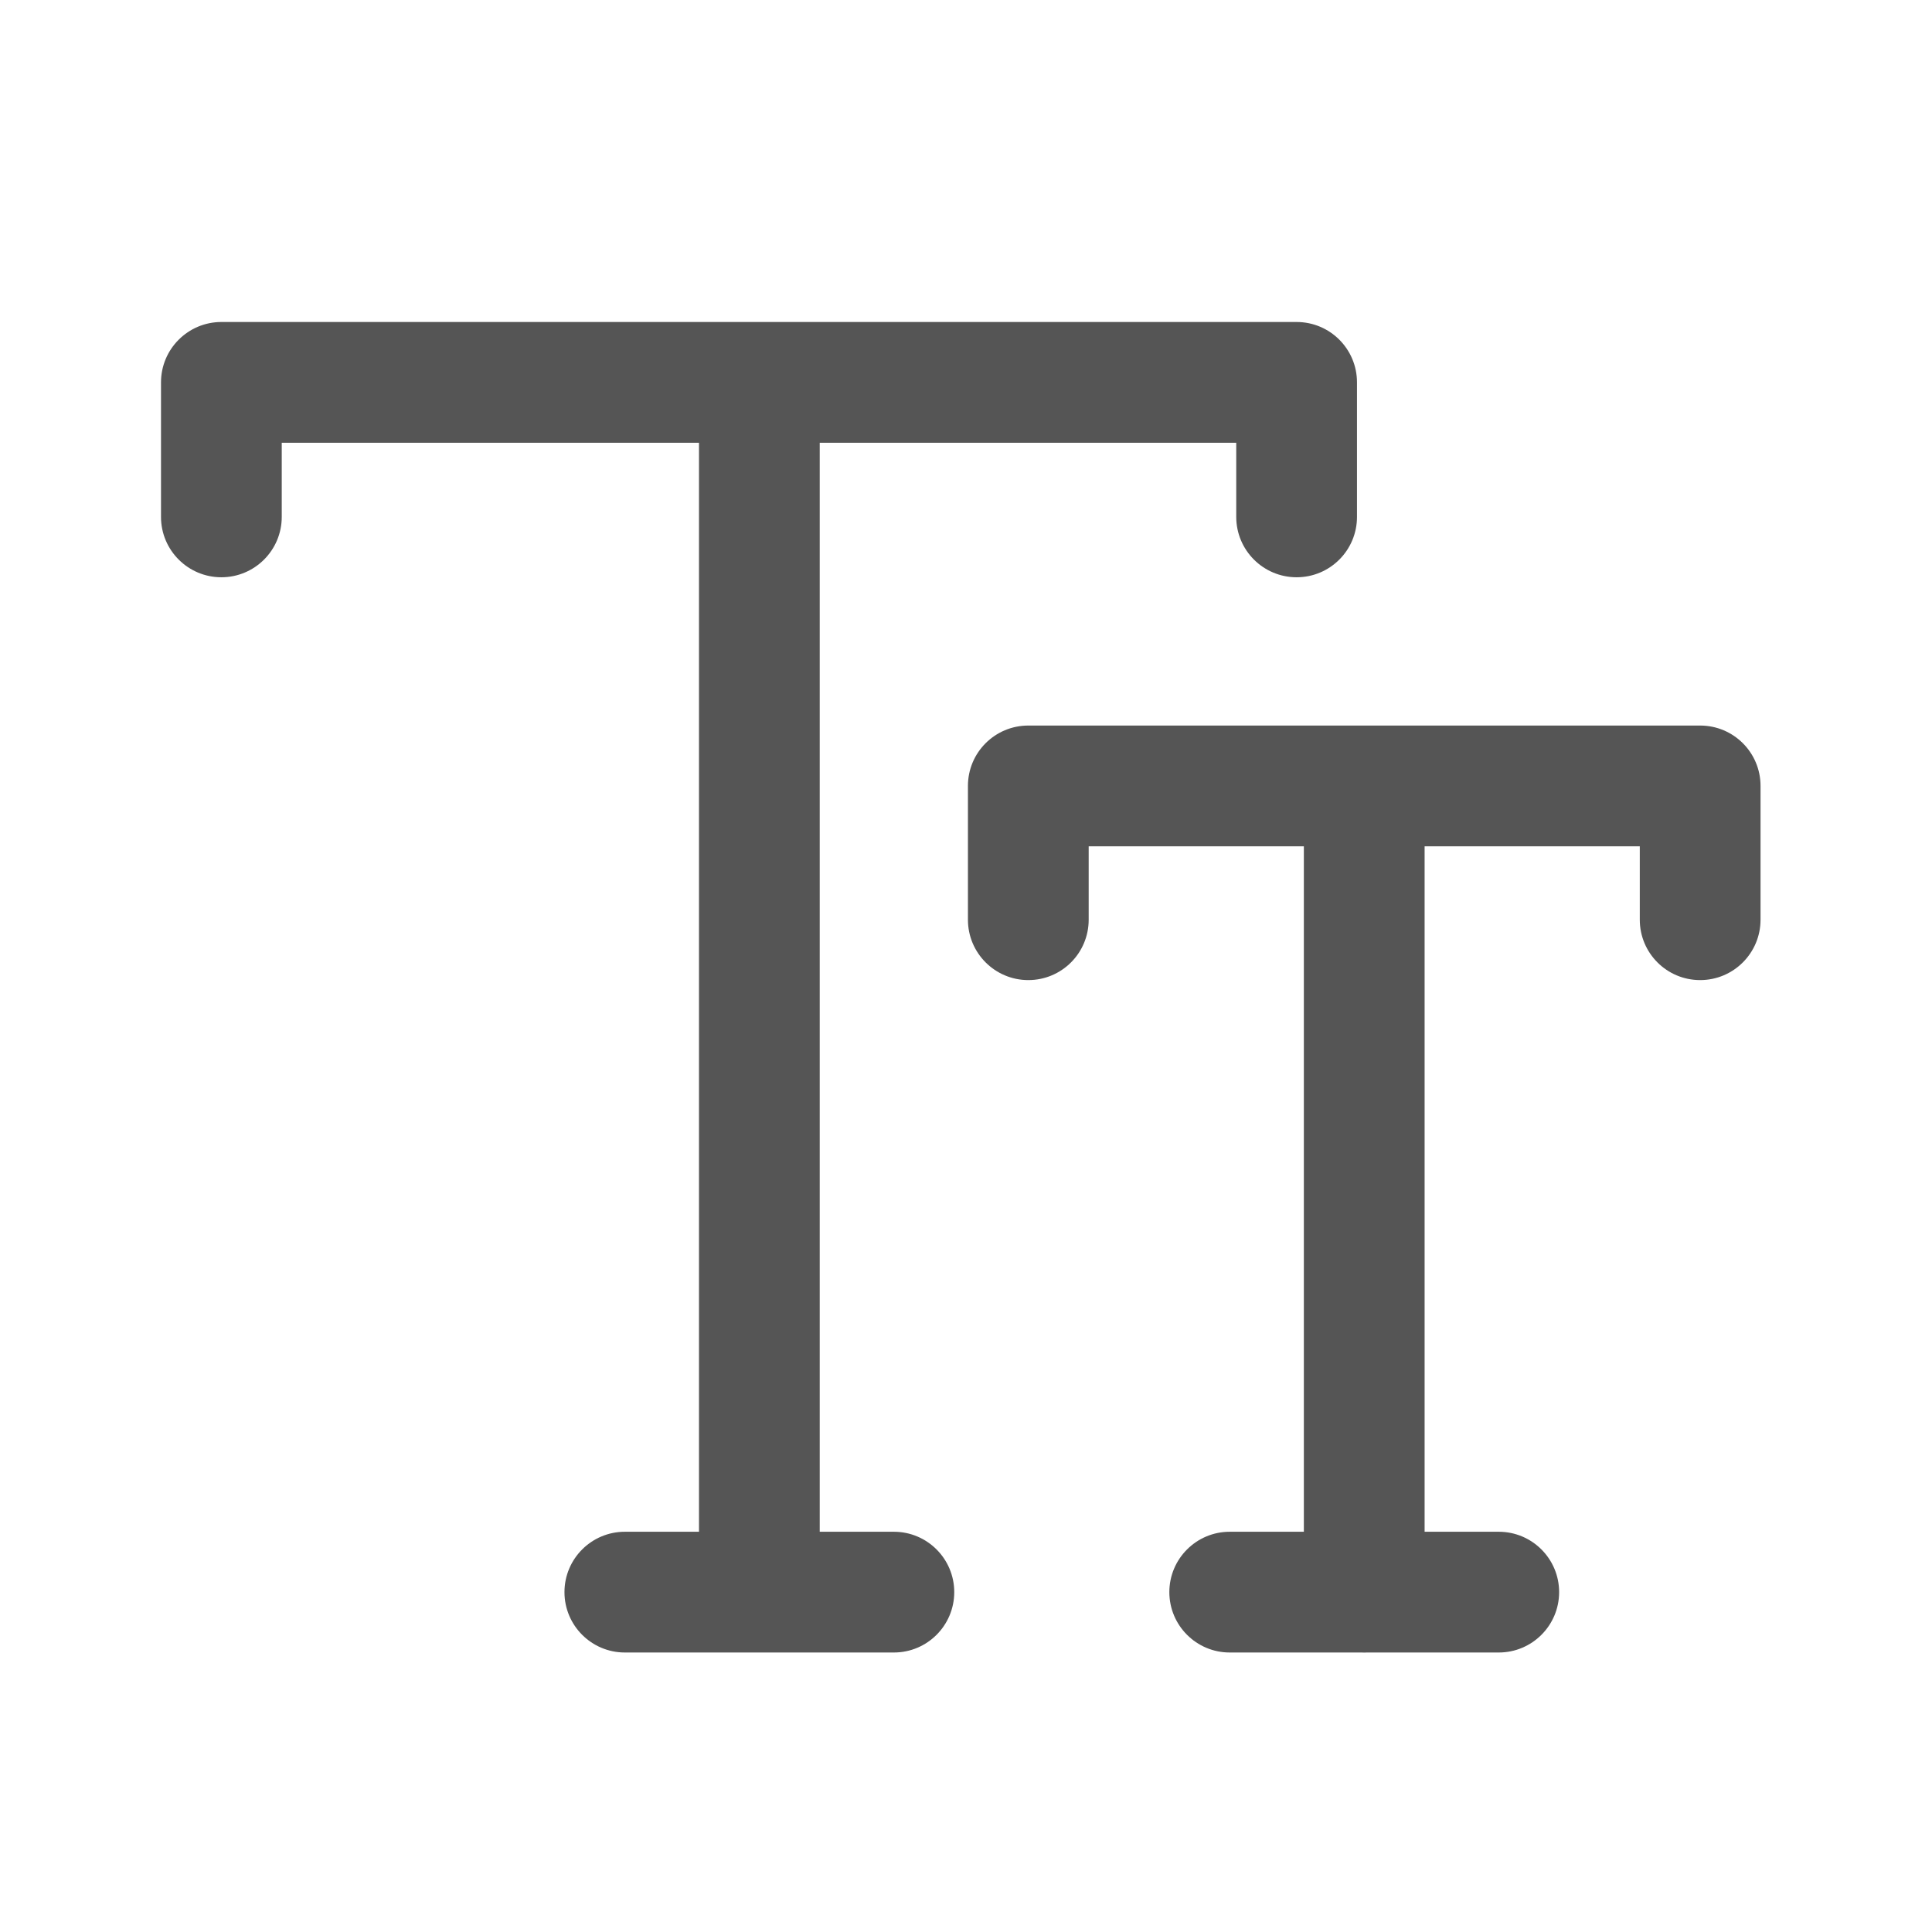 <svg width="24" height="24" viewBox="0 0 24 24" fill="none" xmlns="http://www.w3.org/2000/svg">
<path fill-rule="evenodd" clip-rule="evenodd" d="M2 4.75C2 4.336 2.336 4 2.75 4H9.433H16.107C16.522 4 16.857 4.336 16.857 4.75V6.421C16.857 6.835 16.522 7.171 16.107 7.171C15.693 7.171 15.357 6.835 15.357 6.421V5.5H10.183V19.028H11.104C11.518 19.028 11.854 19.364 11.854 19.778C11.854 20.192 11.518 20.528 11.104 20.528H9.453L9.433 20.528L9.412 20.528H7.762C7.348 20.528 7.012 20.192 7.012 19.778C7.012 19.364 7.348 19.028 7.762 19.028H8.683V5.5H3.5V6.421C3.5 6.835 3.164 7.171 2.75 7.171C2.336 7.171 2 6.835 2 6.421V4.75ZM16.947 9.013H21.12C21.534 9.013 21.87 9.348 21.87 9.763V11.425C21.87 11.839 21.534 12.175 21.12 12.175C20.705 12.175 20.37 11.839 20.37 11.425V10.513H17.697V19.028H18.618C19.032 19.028 19.368 19.364 19.368 19.778C19.368 20.192 19.032 20.528 18.618 20.528H16.979C16.969 20.528 16.958 20.529 16.947 20.529C16.936 20.529 16.925 20.528 16.915 20.528H15.276C14.862 20.528 14.526 20.192 14.526 19.778C14.526 19.364 14.862 19.028 15.276 19.028H16.197V10.513H13.524V11.425C13.524 11.839 13.189 12.175 12.774 12.175C12.36 12.175 12.024 11.839 12.024 11.425V9.763C12.024 9.348 12.36 9.013 12.774 9.013H16.947Z" fill="#555555"/>
</svg>
